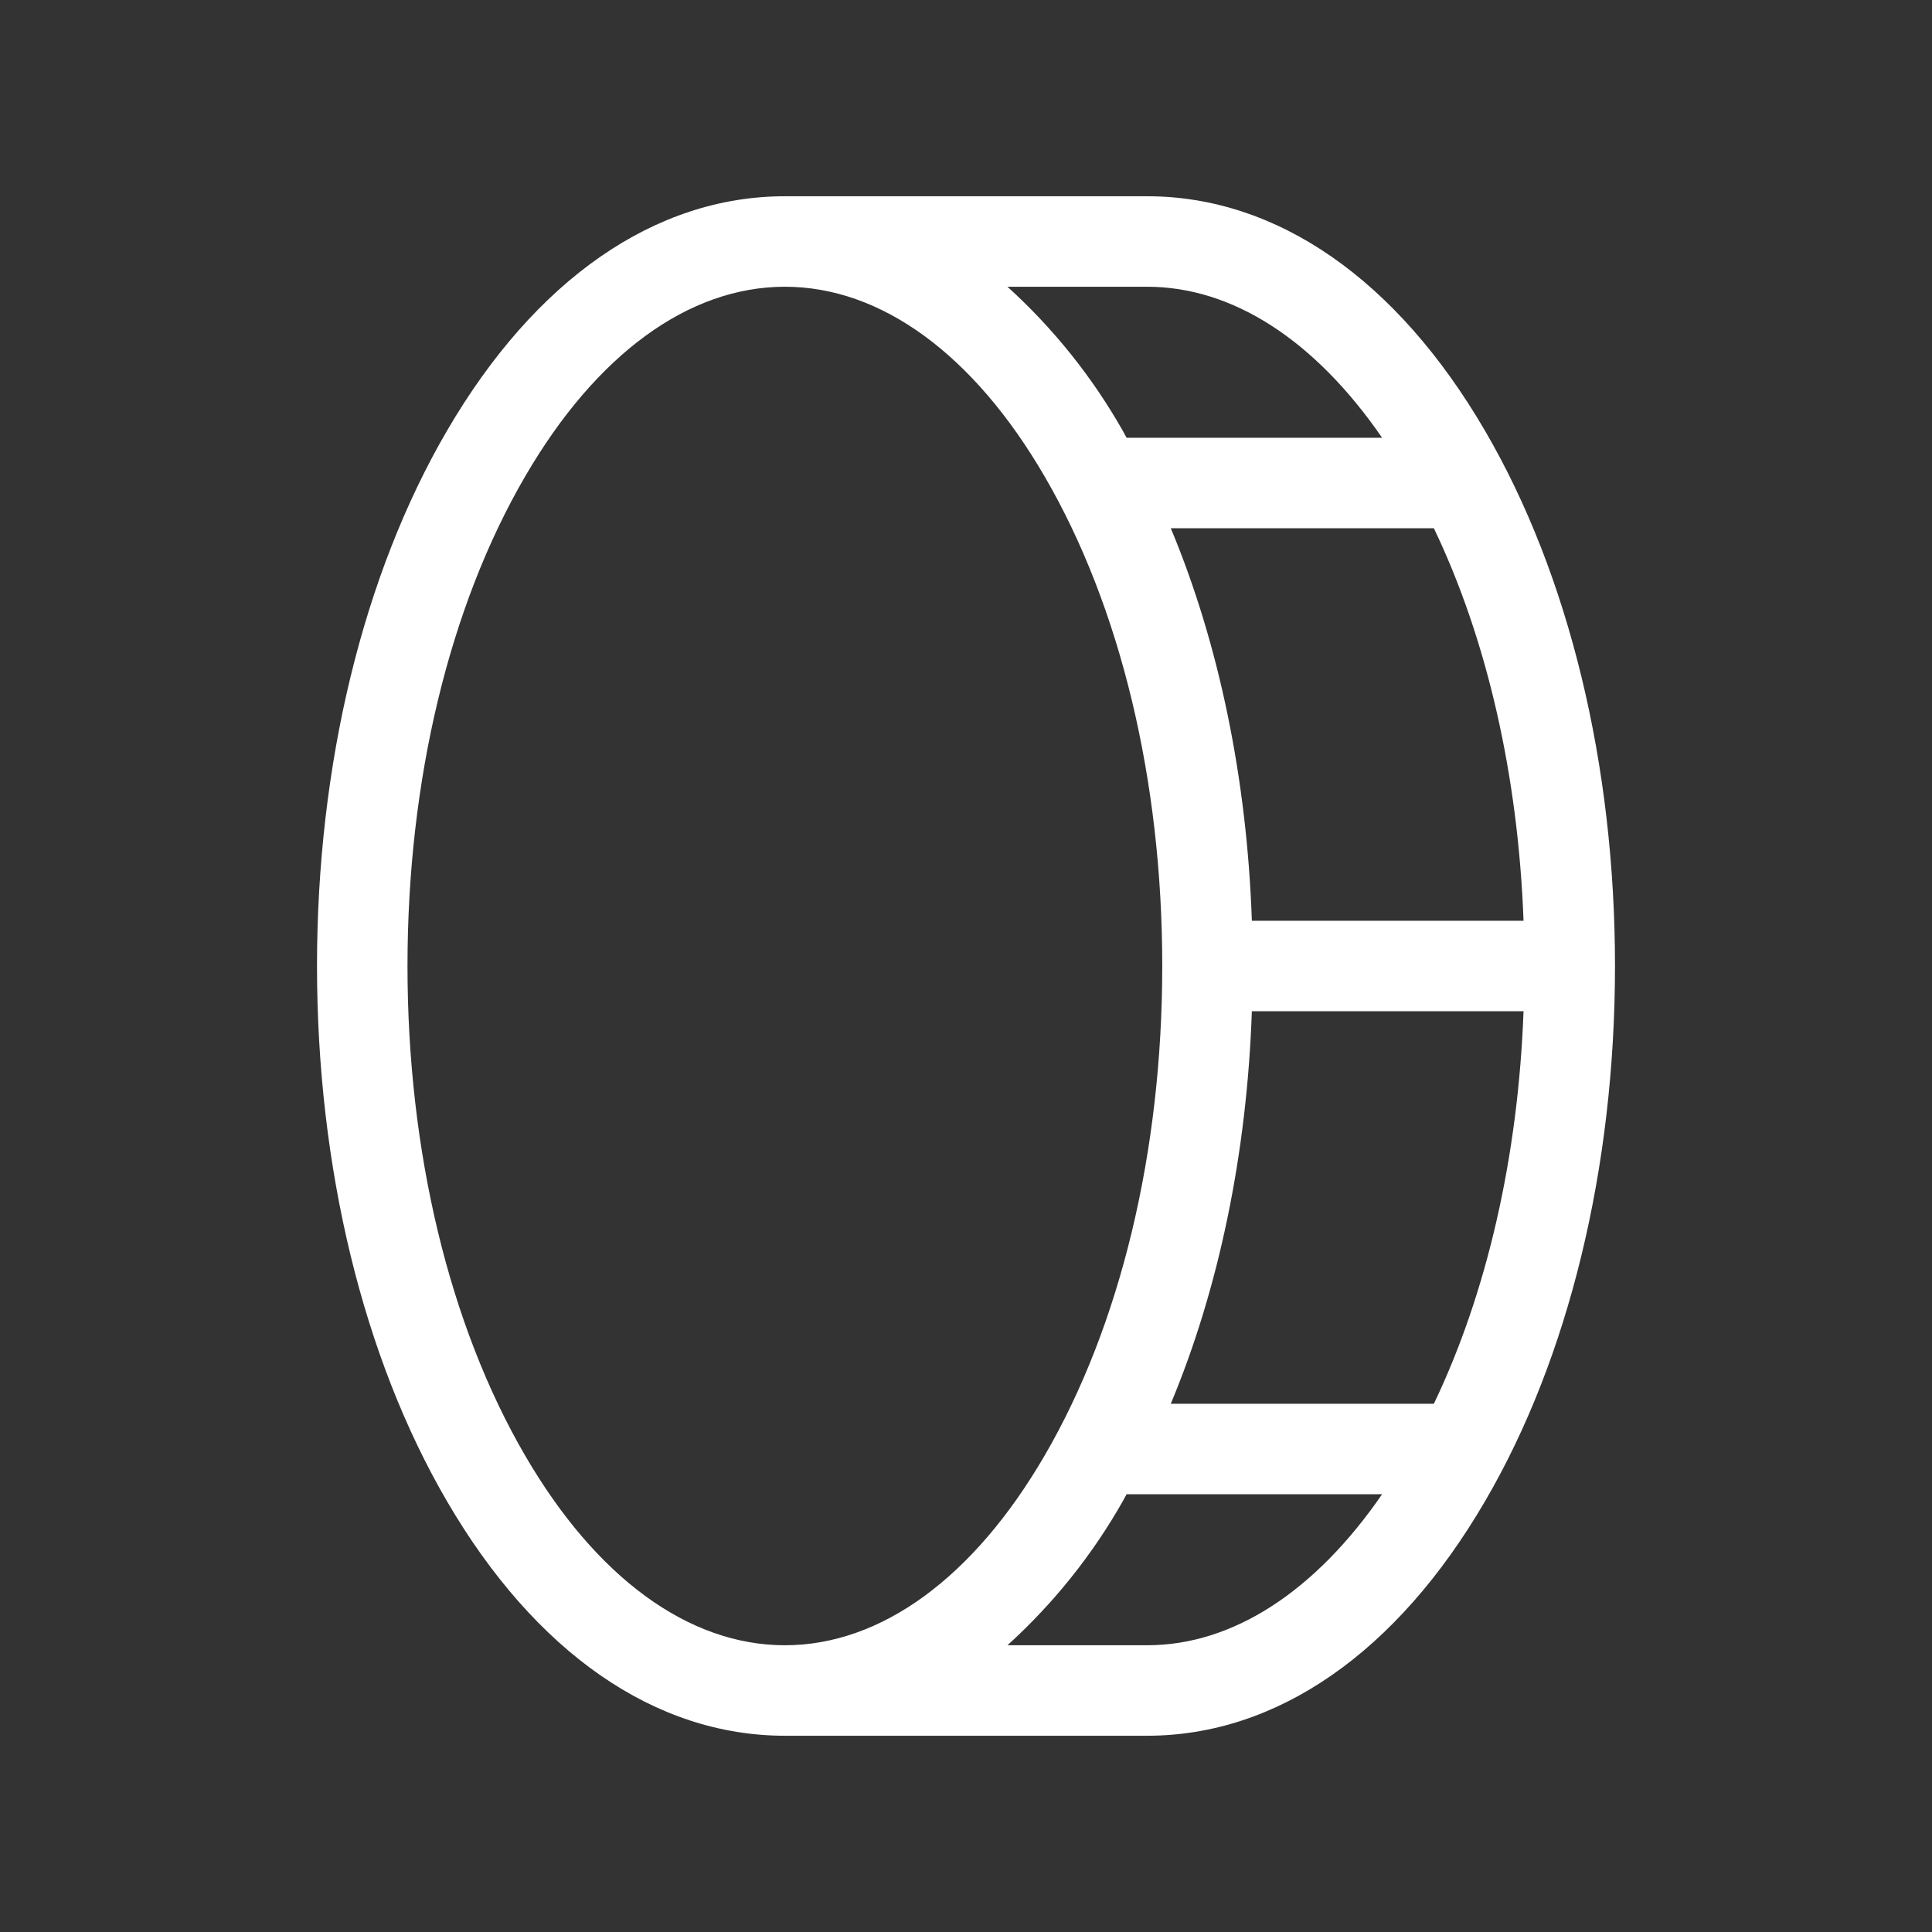 <svg width="24" height="24" viewBox="0 0 24 24" fill="none" xmlns="http://www.w3.org/2000/svg">
<rect x="0" y="0" width="24" height="24" fill="#333333" stroke="none"/>
<g id="coin-vertical-light (3) 1">
<path id="Vector" d="M18.448 5.352C17.351 3.469 15.861 2.438 14.25 2.438H9.75C8.139 2.438 6.649 3.469 5.552 5.352C4.511 7.137 3.938 9.498 3.938 12C3.938 14.502 4.511 16.863 5.552 18.648C6.649 20.531 8.139 21.562 9.75 21.562H14.25C15.861 21.562 17.351 20.531 18.448 18.648C19.489 16.867 20.062 14.502 20.062 12C20.062 9.498 19.489 7.137 18.448 5.352ZM18.926 11.438H15.551C15.49 9.671 15.142 7.994 14.544 6.562H17.812C18.474 7.944 18.859 9.635 18.926 11.438ZM14.25 3.562C15.31 3.562 16.333 4.224 17.169 5.438H13.995L13.948 5.352C13.569 4.683 13.085 4.079 12.515 3.562H14.25ZM6.523 18.081C5.582 16.465 5.062 14.306 5.062 12C5.062 9.694 5.582 7.535 6.523 5.919C7.406 4.4 8.556 3.562 9.75 3.562C10.944 3.562 12.094 4.4 12.977 5.919C13.918 7.535 14.438 9.694 14.438 12C14.438 14.306 13.918 16.465 12.977 18.081C12.094 19.6 10.944 20.438 9.75 20.438C8.556 20.438 7.406 19.6 6.523 18.081ZM14.25 20.438H12.515C13.085 19.921 13.569 19.317 13.948 18.648L13.995 18.562H17.169C16.333 19.776 15.31 20.438 14.25 20.438ZM17.812 17.438H14.544C15.142 16.006 15.49 14.329 15.551 12.562H18.926C18.859 14.365 18.474 16.056 17.812 17.438Z" fill="white"/>
</g>
</svg>
